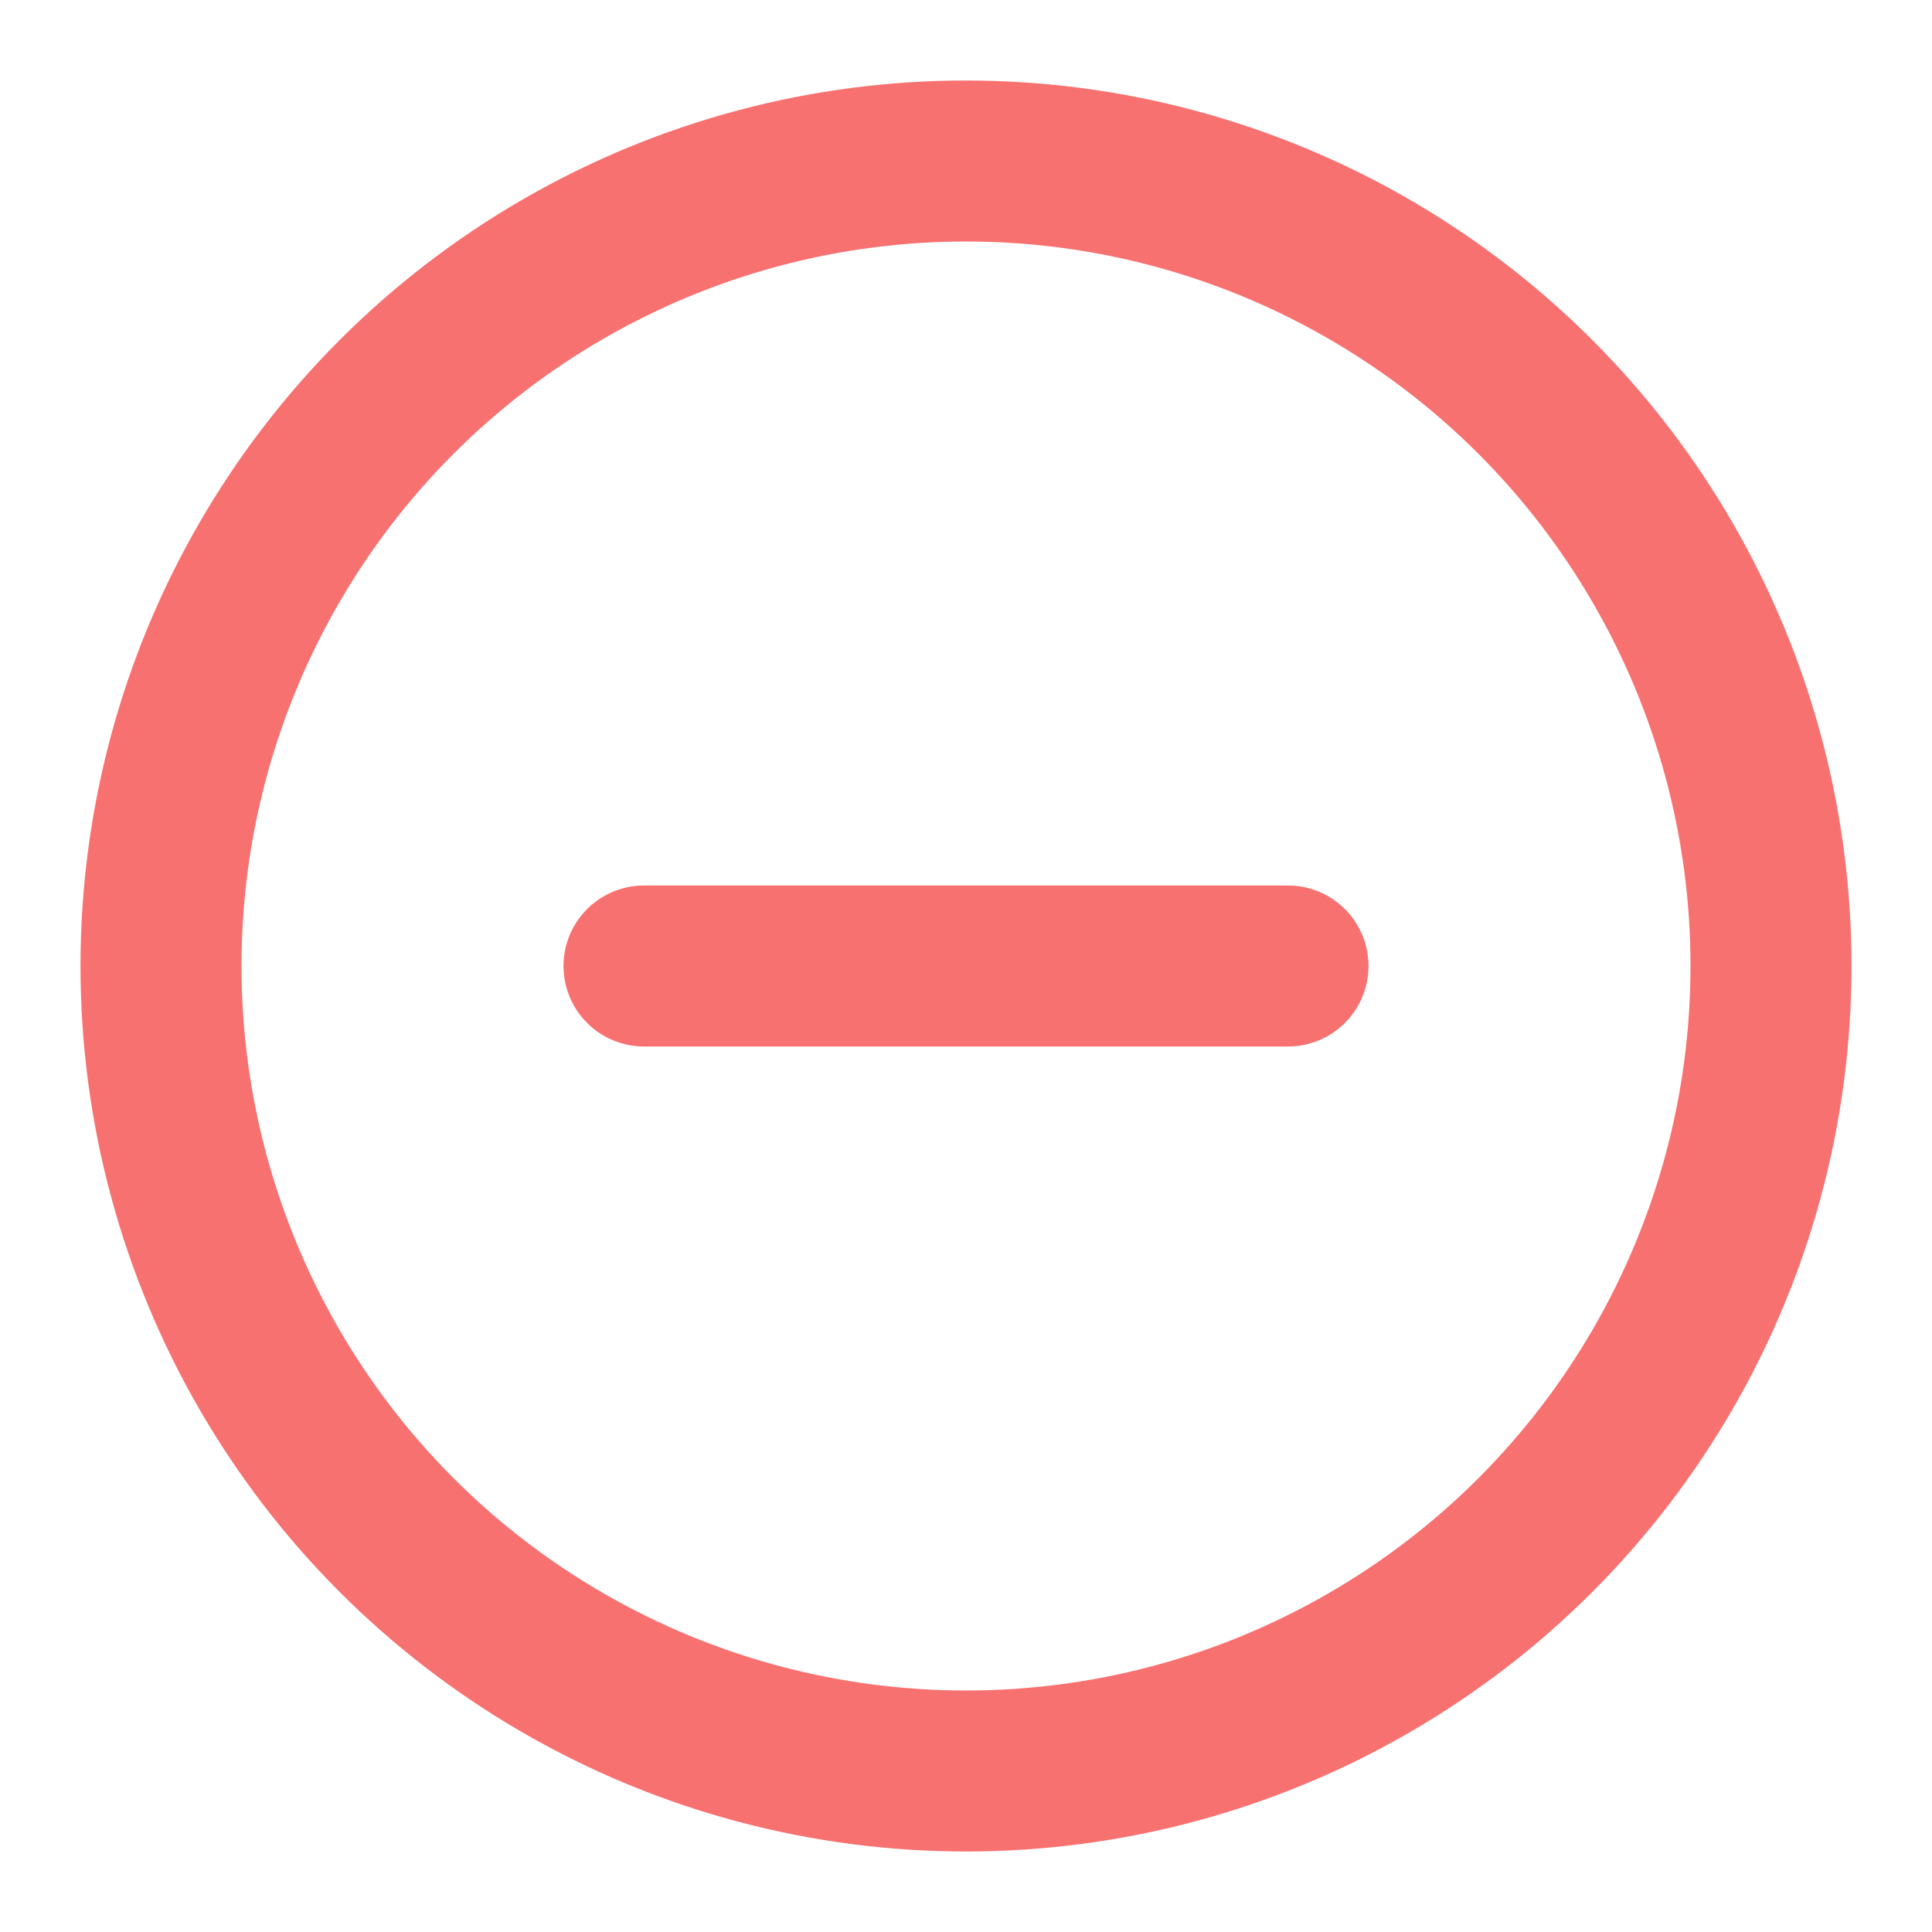 <svg xmlns="http://www.w3.org/2000/svg" width="24" height="24" viewBox="0 0 24 24" fill="none" stroke="#F87171" stroke-width="2" stroke-linecap="round" stroke-linejoin="round" class="lucide lucide-minus-circle" data-darkreader-inline-stroke="" style="--darkreader-inline-stroke:currentColor;"><circle cx="12" cy="12" r="10"></circle><line x1="8" x2="16" y1="12" y2="12"></line></svg>